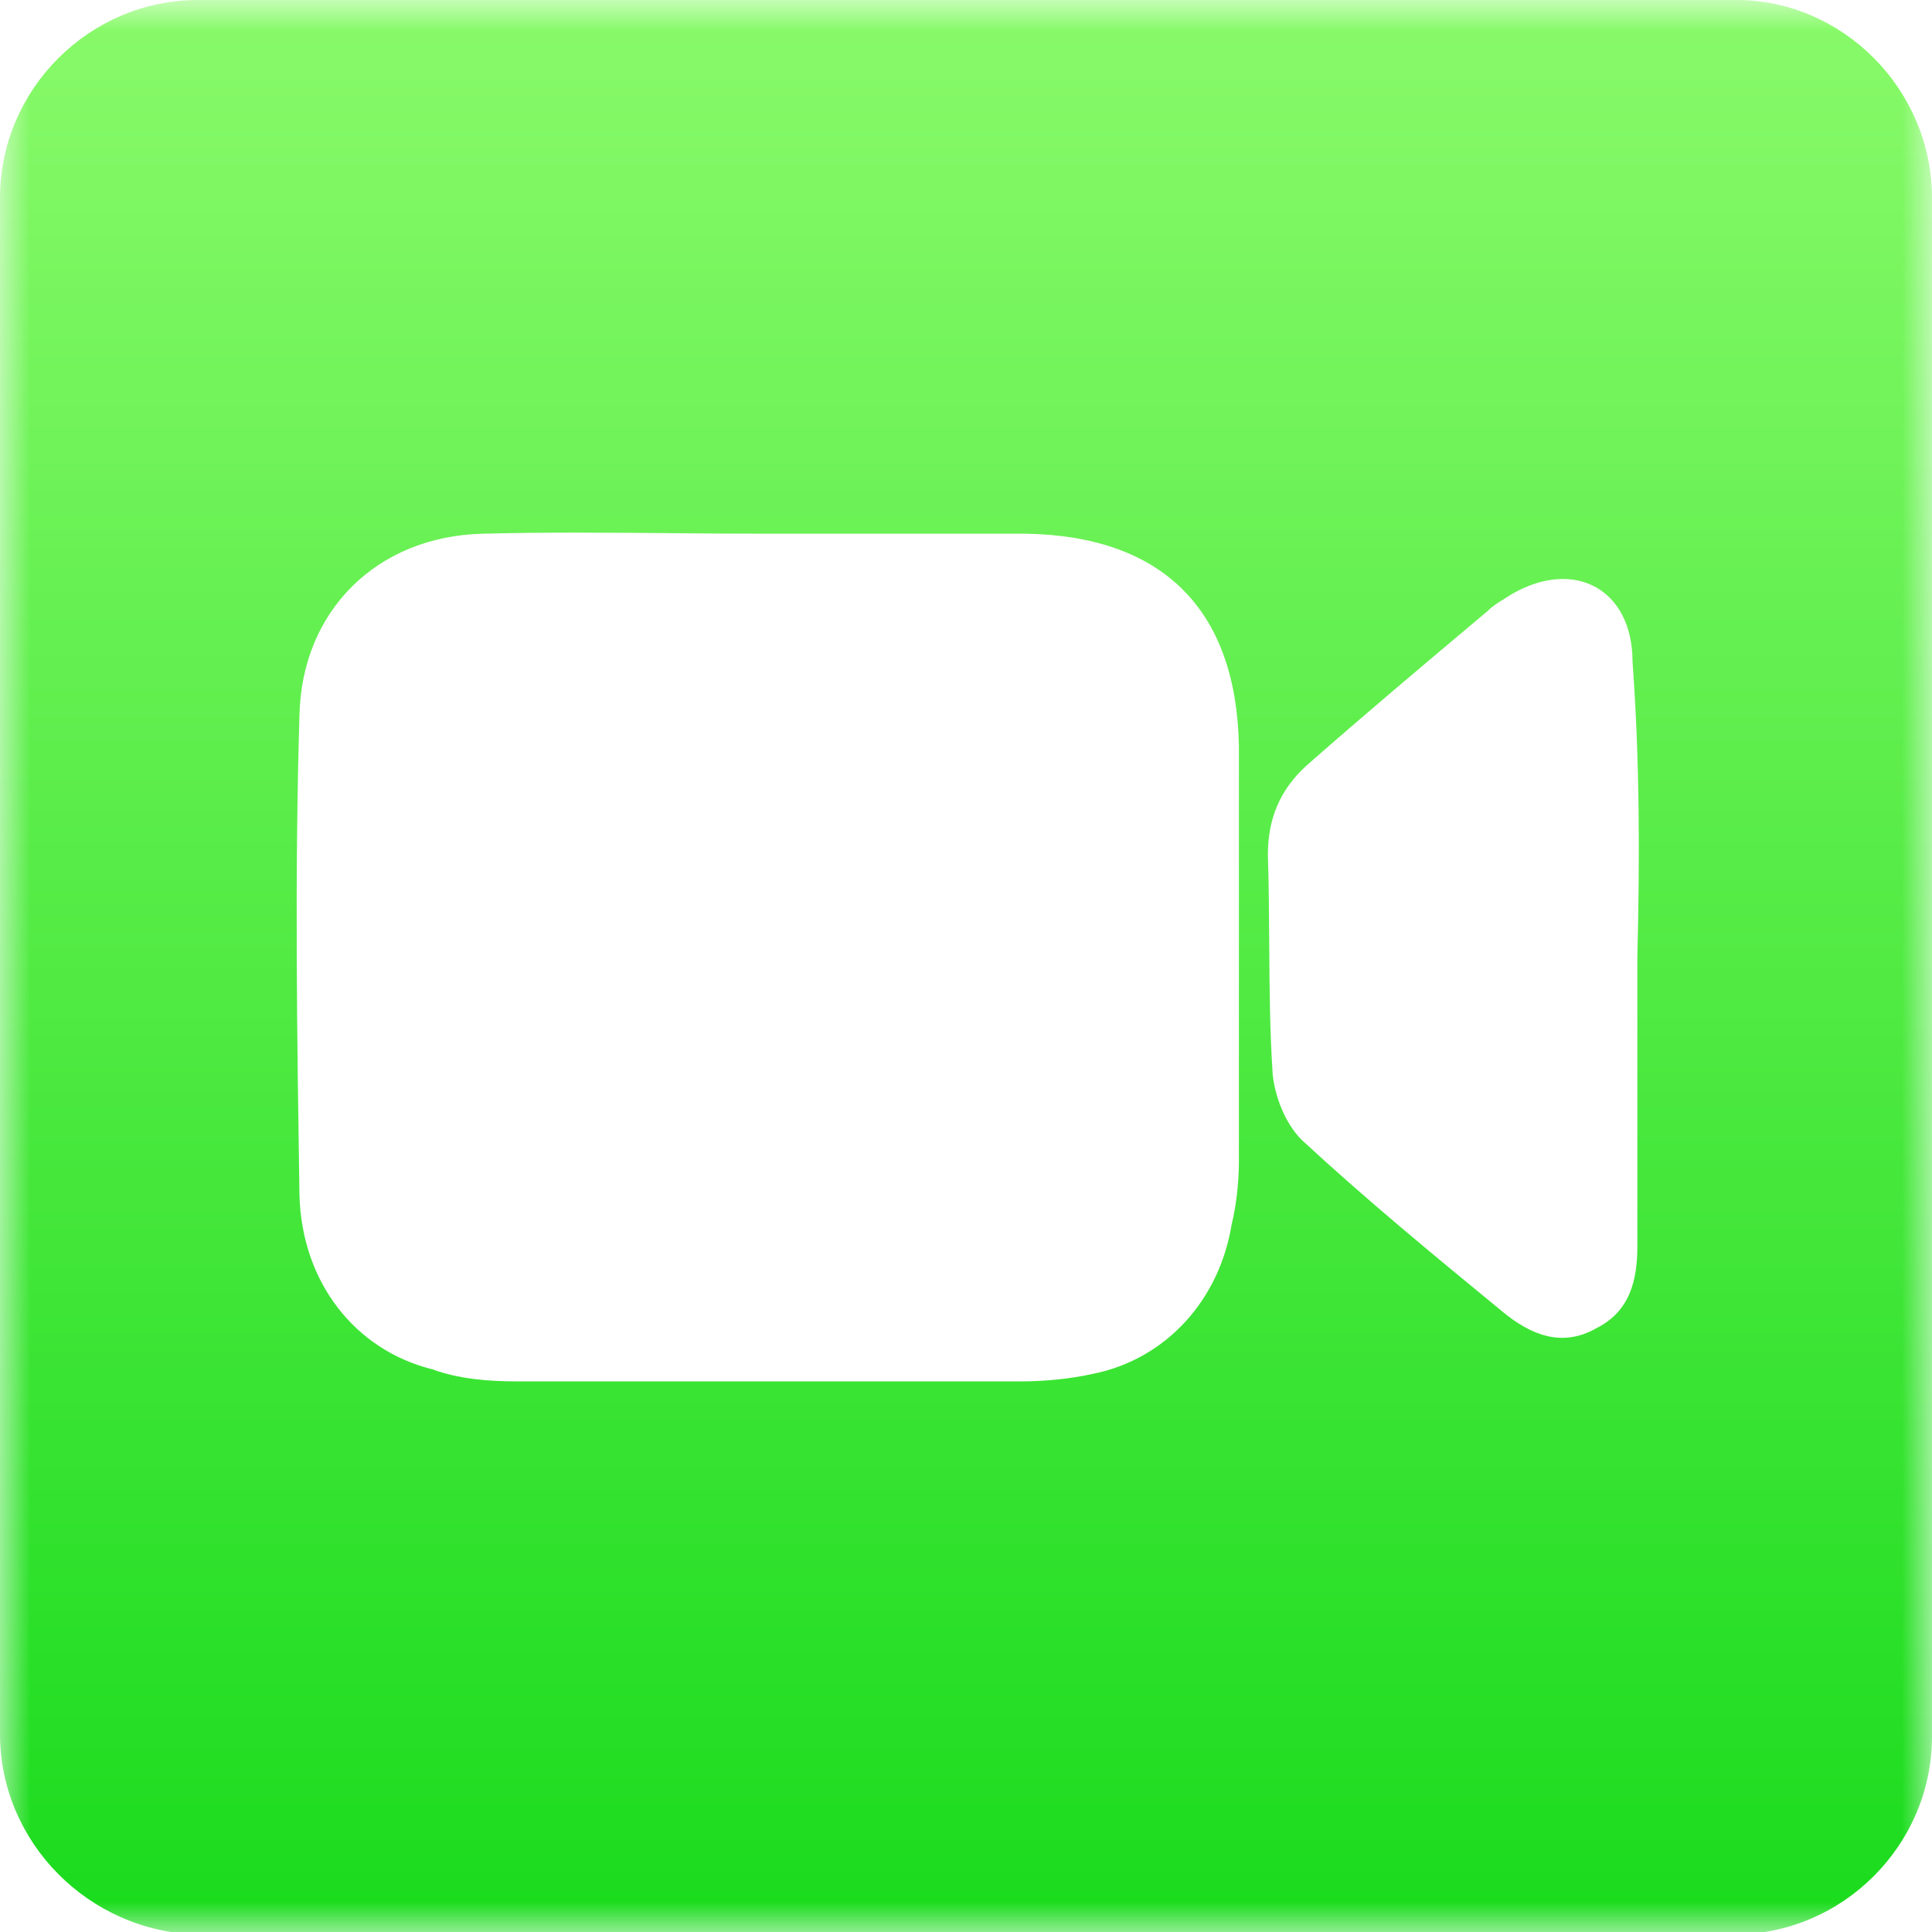 <svg width="32" height="32" viewBox="0 0 32 32" fill="none" xmlns="http://www.w3.org/2000/svg">
<g clip-path="url(#clip0_1934_91)">
<mask id="mask0_1934_91" style="mask-type:luminance" maskUnits="userSpaceOnUse" x="0" y="0" width="32" height="32">
<path d="M32 0H0V32H32V0Z" fill="white"/>
</mask>
<g mask="url(#mask0_1934_91)">
<path fill-rule="evenodd" clip-rule="evenodd" d="M3.28 0H28.76C30.52 0 32 1.48 32 3.28V28.76C32 30.56 30.52 32.04 28.72 32.04H3.28C1.48 32 0 30.52 0 28.72V3.28C0 1.48 1.48 0 3.28 0ZM12.68 8.84H17C19.24 8.88 20.48 10.08 20.52 12.36V19.24C20.52 19.56 20.48 19.96 20.4 20.28C20.2 21.52 19.32 22.52 18.08 22.76C17.72 22.84 17.28 22.88 16.92 22.88H8.56C8.08 22.88 7.6 22.84 7.16 22.68C5.88 22.36 5 21.24 4.96 19.8C4.92 17.16 4.88 14.52 4.96 11.84C5 10.12 6.24 8.88 8 8.84C9.013 8.813 10.062 8.822 11.111 8.831C11.636 8.836 12.16 8.84 12.68 8.84ZM27.12 20.64V15.84C27.16 14.24 27.16 12.6 27.04 10.96C27.04 9.76 26.08 9.24 25.04 9.84C25.007 9.862 24.971 9.884 24.934 9.907C24.835 9.967 24.727 10.033 24.64 10.12C23.64 10.96 22.64 11.8 21.64 12.68C21.2 13.08 21 13.56 21 14.16C21.016 14.64 21.019 15.127 21.022 15.615C21.027 16.346 21.032 17.08 21.08 17.8C21.12 18.16 21.28 18.6 21.56 18.88C22.64 19.88 23.76 20.8 24.88 21.72L24.88 21.72C25.36 22.12 25.88 22.32 26.44 22C27 21.72 27.12 21.2 27.12 20.64Z" fill="url(#paint0_linear_1934_91)"/>
</g>
</g>
<defs>
<linearGradient id="paint0_linear_1934_91" x1="16" y1="0" x2="16" y2="32.04" gradientUnits="userSpaceOnUse">
<stop stop-color="#89FA6A"/>
<stop offset="1" stop-color="#1ADB1D"/>
</linearGradient>
<clipPath id="clip0_1934_91">
<rect width="32" height="32" fill="white"/>
</clipPath>
</defs>
</svg>
